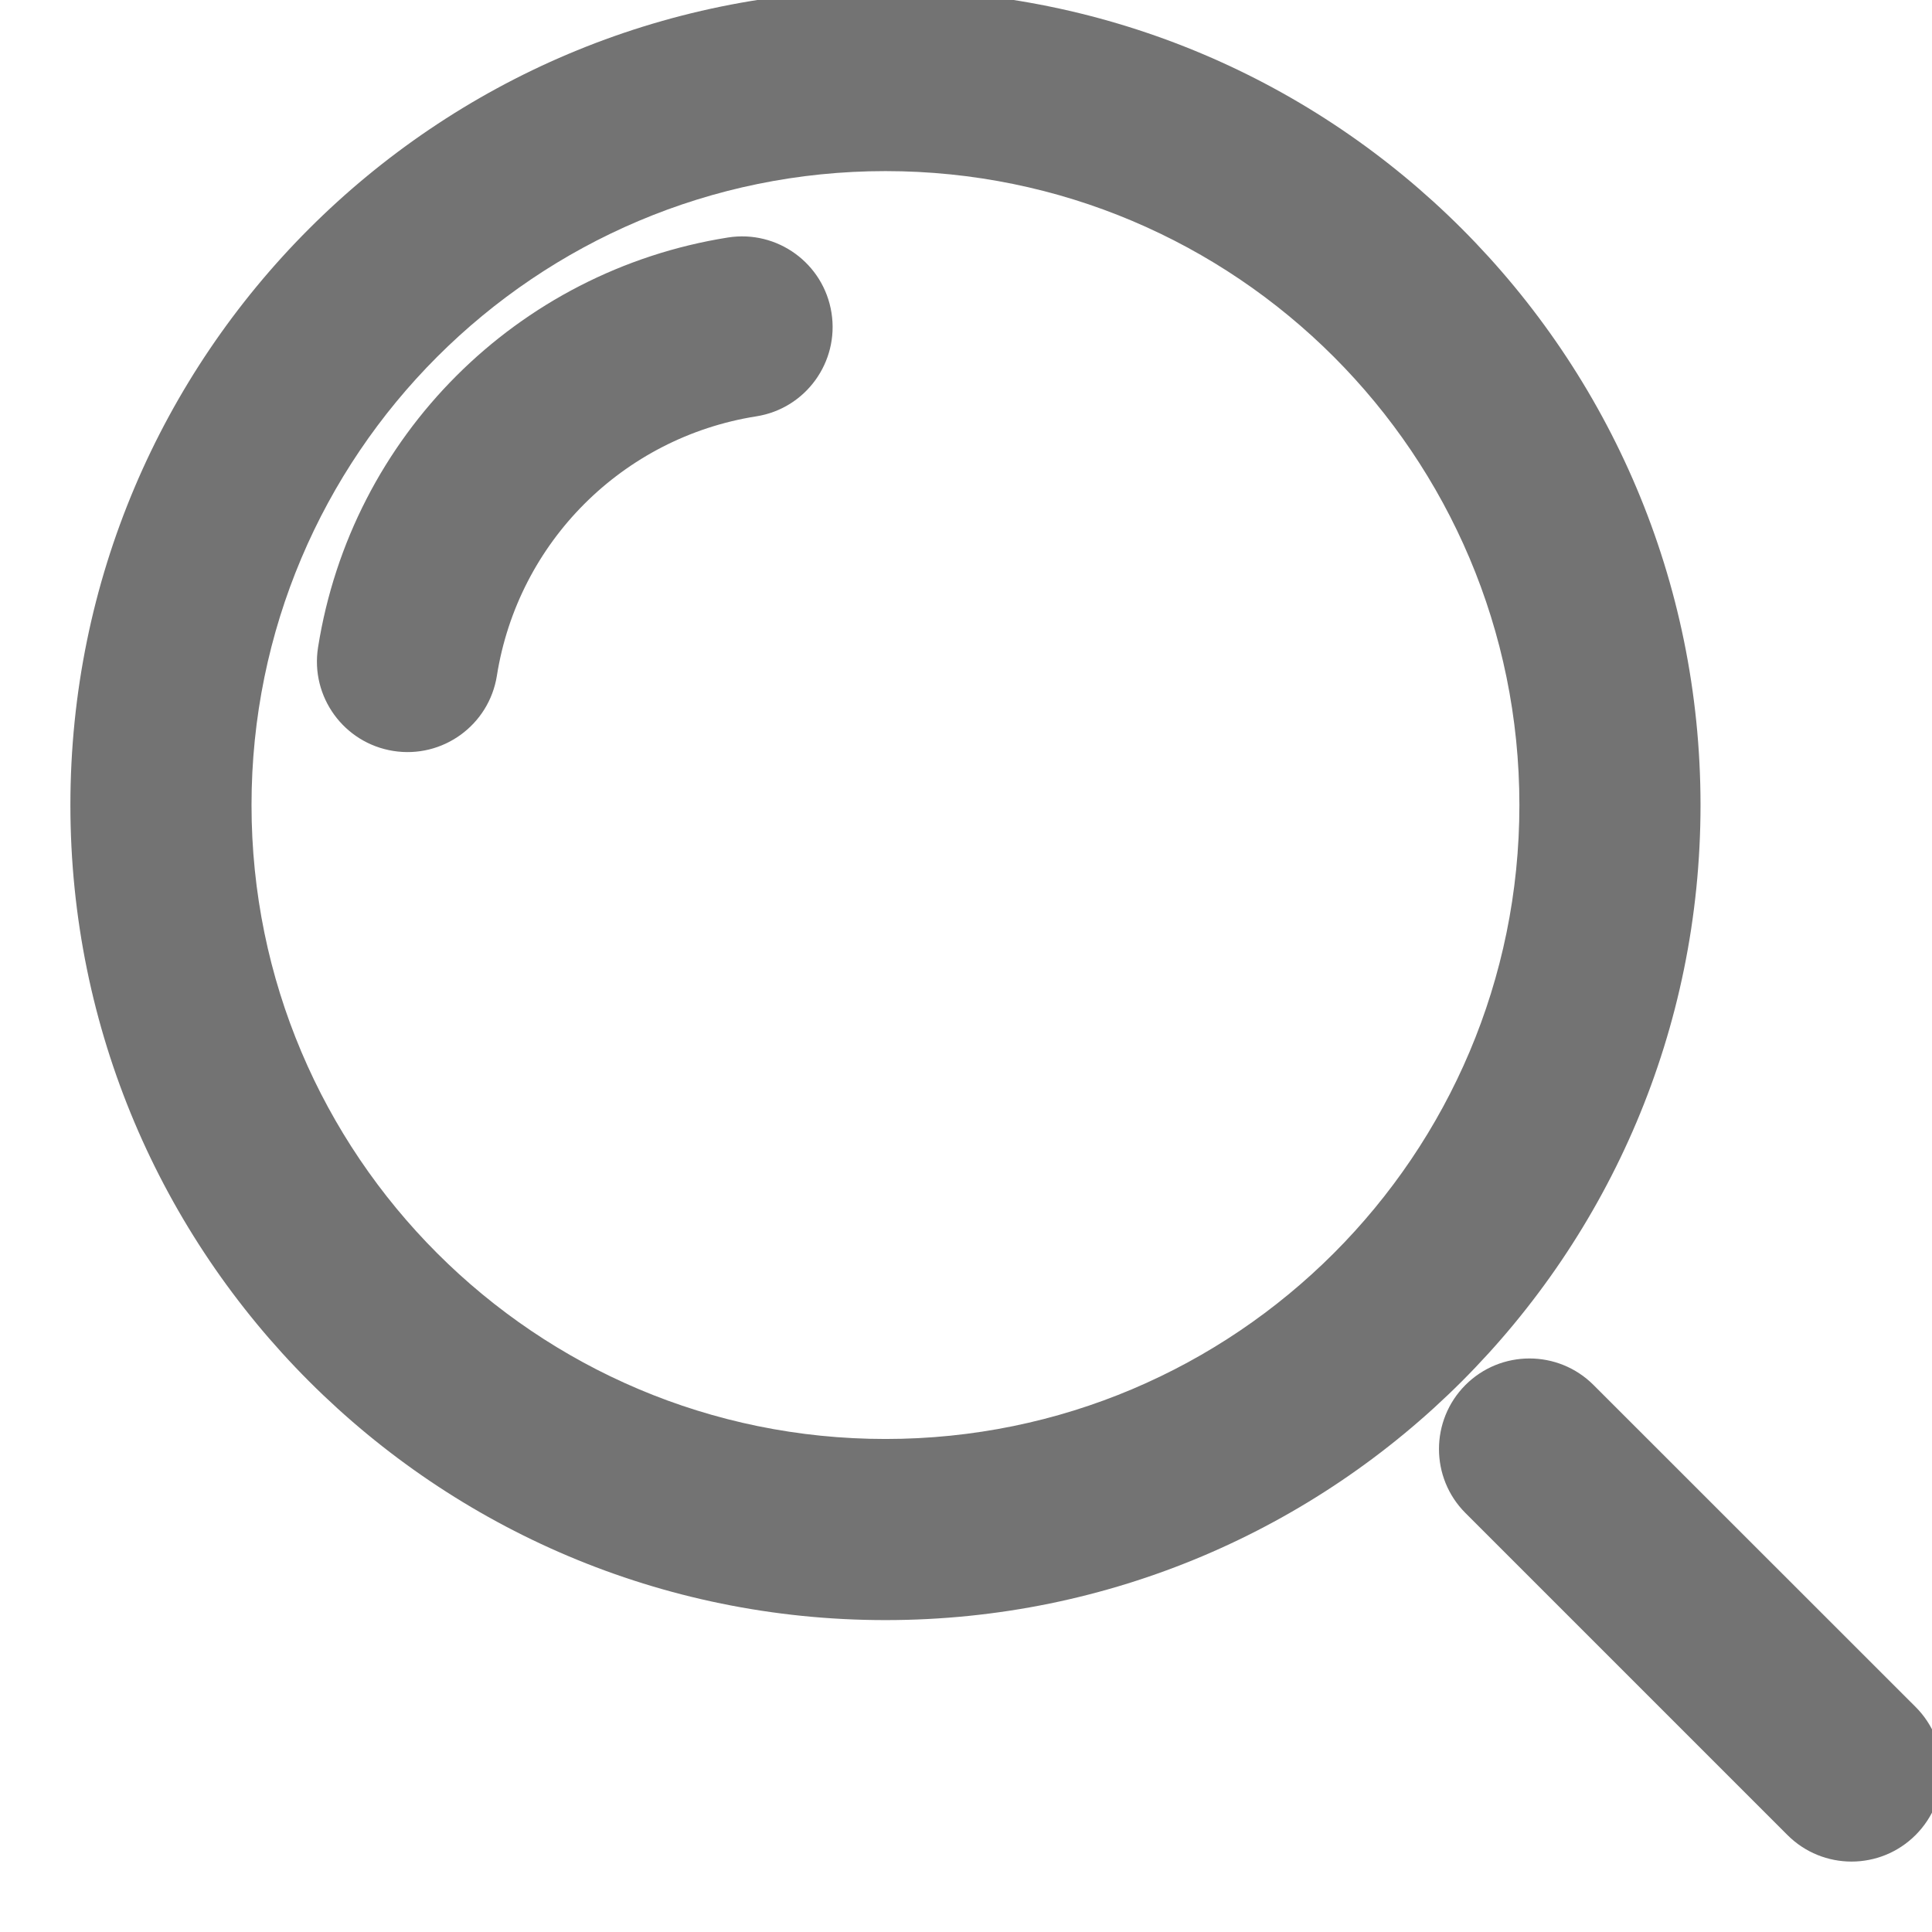 <svg xmlns="http://www.w3.org/2000/svg" width="16" height="16" viewBox="0 0 16 16" fill="none">
  <path d="M13.197 11.47C12.904 11.177 12.429 11.177 12.136 11.47C11.844 11.763 11.844 12.238 12.136 12.53L13.197 11.47ZM14.803 15.197C15.096 15.49 15.571 15.49 15.864 15.197C16.157 14.904 16.157 14.429 15.864 14.136L14.803 15.197ZM6.263 3.448C6.672 3.384 6.951 2.999 6.886 2.59C6.821 2.181 6.437 1.902 6.028 1.967L6.263 3.448ZM2.634 5.361C2.569 5.77 2.848 6.154 3.257 6.219C3.666 6.284 4.05 6.005 4.115 5.596L2.634 5.361ZM12.136 12.53L14.803 15.197L15.864 14.136L13.197 11.47L12.136 12.53ZM7.333 11.917C4.434 11.917 2.083 9.566 2.083 6.667H0.583C0.583 10.395 3.605 13.417 7.333 13.417V11.917ZM12.583 6.667C12.583 9.566 10.233 11.917 7.333 11.917V13.417C11.061 13.417 14.083 10.395 14.083 6.667H12.583ZM7.333 1.417C10.233 1.417 12.583 3.767 12.583 6.667H14.083C14.083 2.939 11.061 -0.083 7.333 -0.083V1.417ZM7.333 -0.083C3.605 -0.083 0.583 2.939 0.583 6.667H2.083C2.083 3.767 4.434 1.417 7.333 1.417V-0.083ZM6.028 1.967C4.281 2.244 2.91 3.614 2.634 5.361L4.115 5.596C4.29 4.49 5.157 3.623 6.263 3.448L6.028 1.967Z" fill="#737373"/>
</svg>
